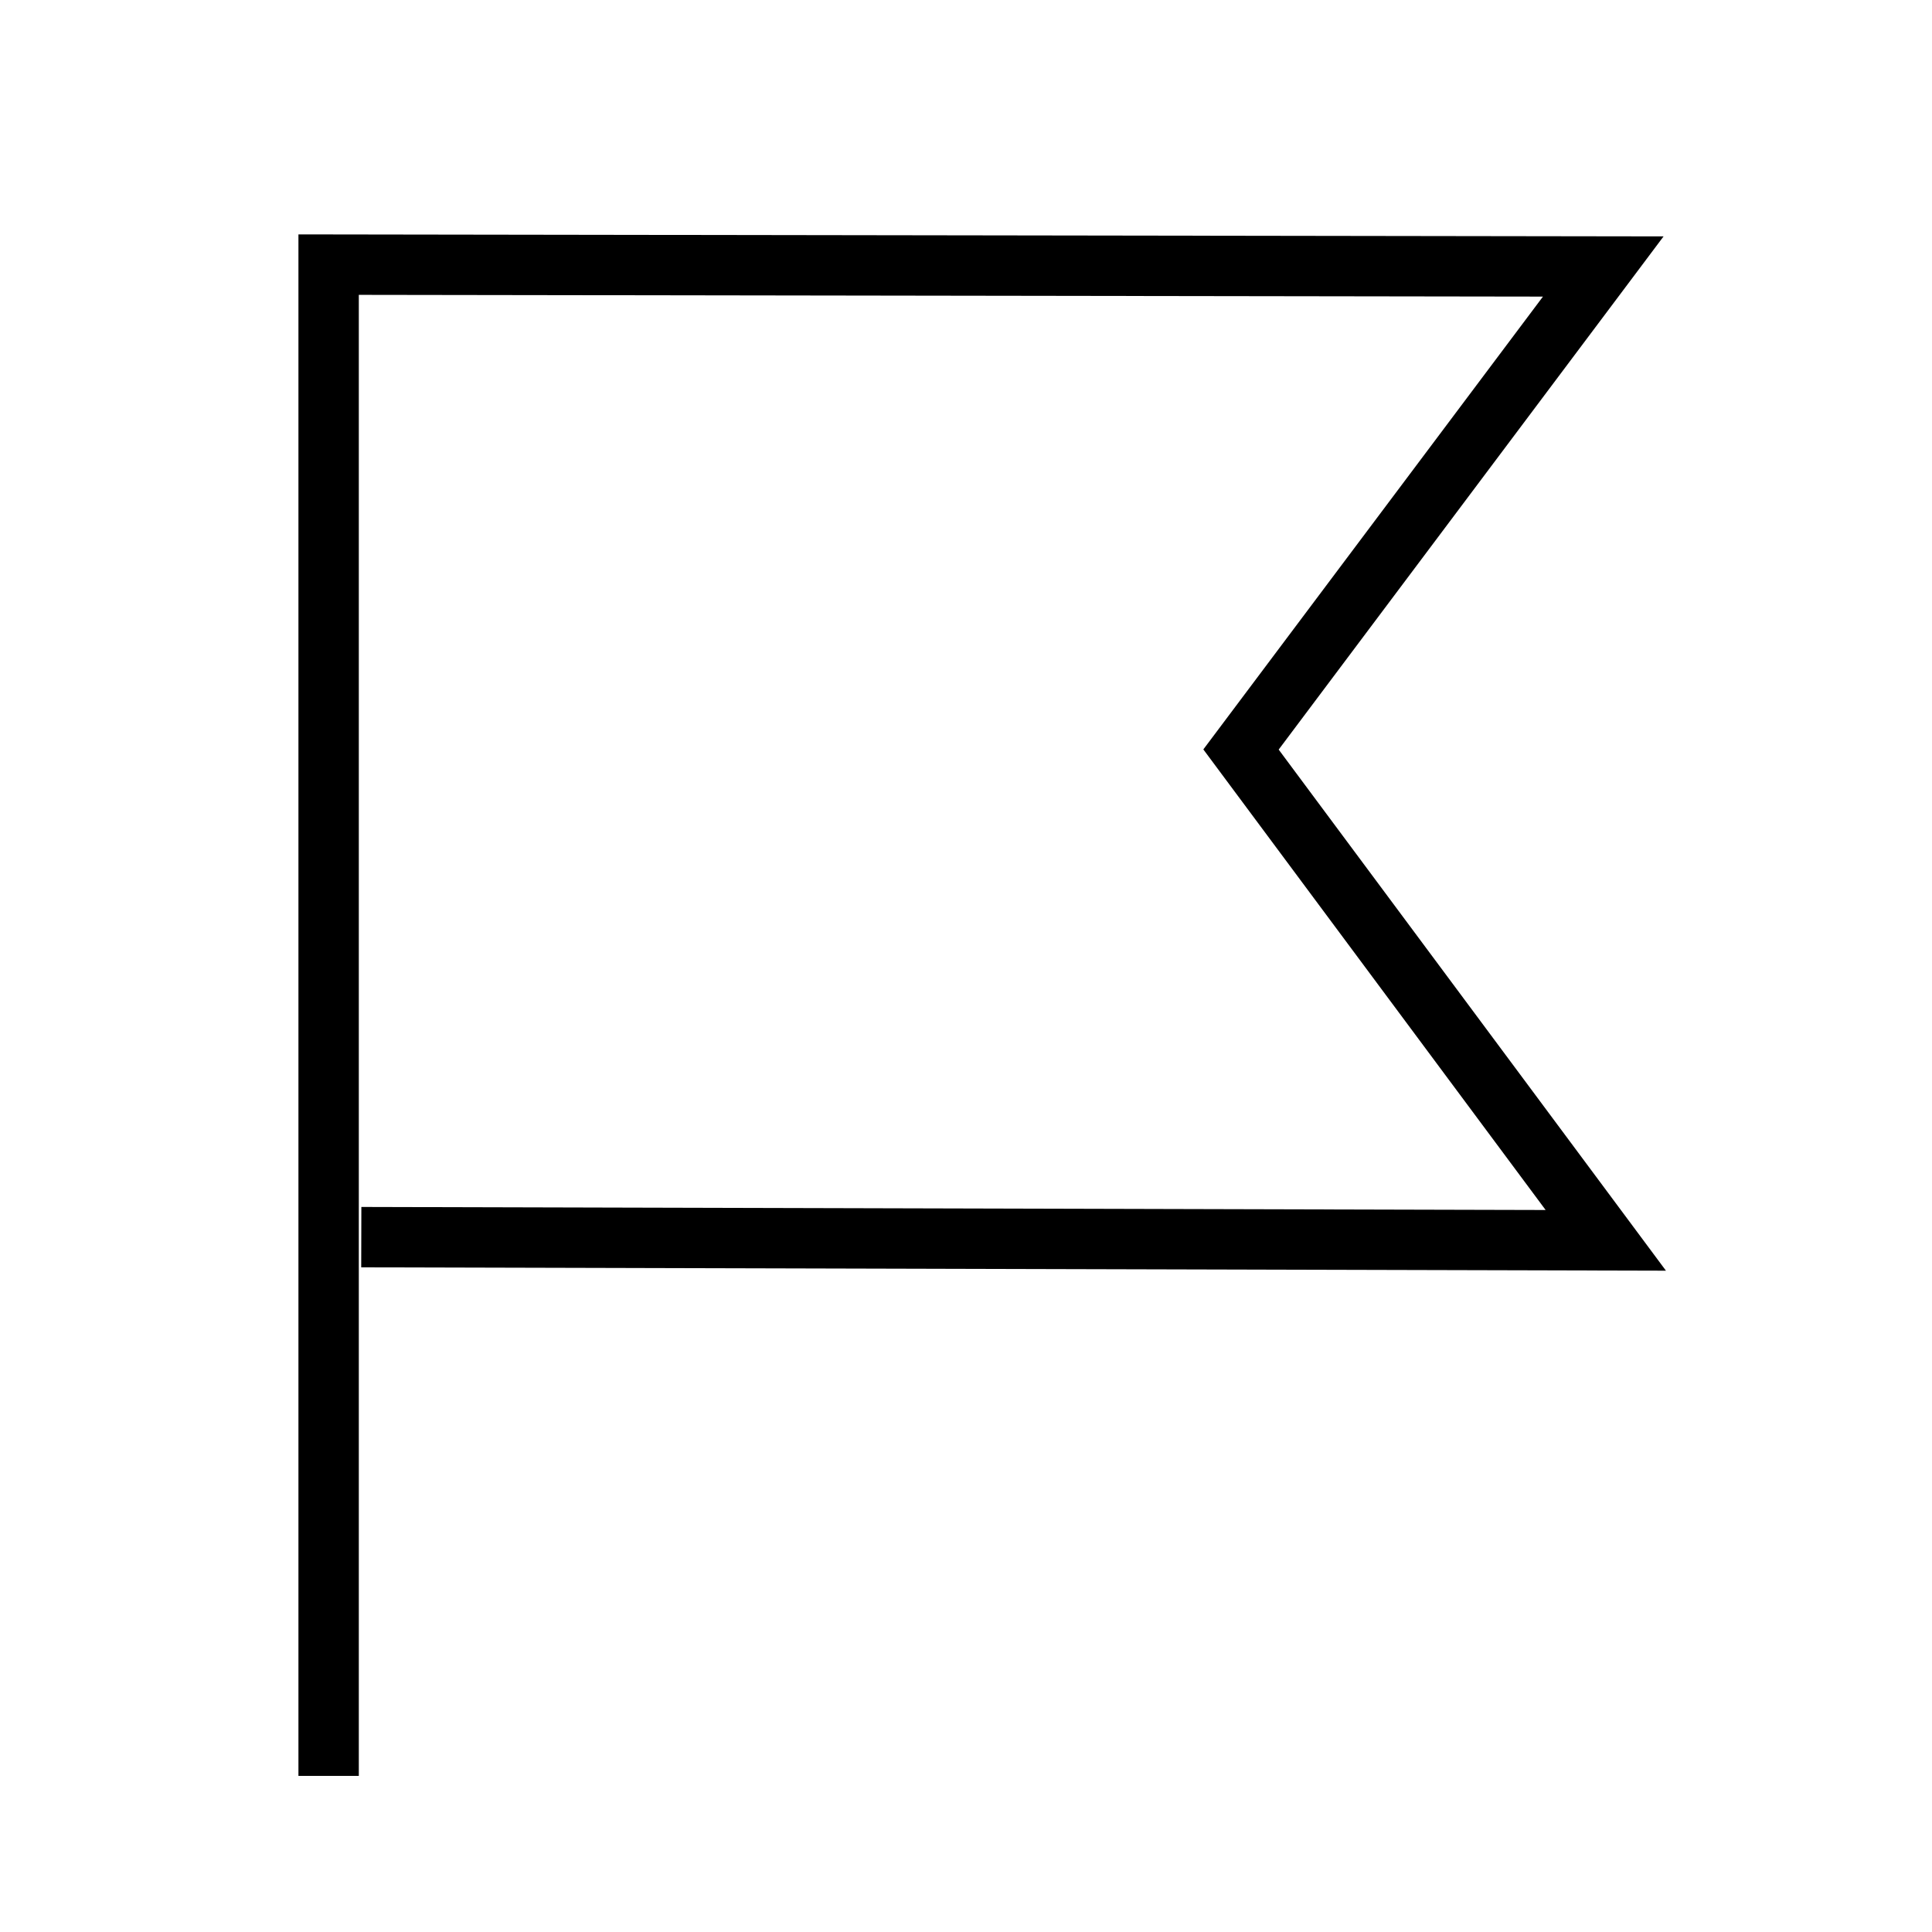 <?xml version="1.0" encoding="utf-8"?>
<!--
- Copyright 2015-2017 Hippo B.V. (http://www.onehippo.com)
-
- Licensed under the Apache License, Version 2.0 (the "License");
- you may not use this file except in compliance with the License.
- You may obtain a copy of the License at
-
- http://www.apache.org/licenses/LICENSE-2.0
-
- Unless required by applicable law or agreed to in writing, software
- distributed under the License is distributed on an "AS IS" BASIS,
- WITHOUT WARRANTIES OR CONDITIONS OF ANY KIND, either express or implied.
- See the License for the specific language governing permissions and
- limitations under the License.
-->

<!DOCTYPE svg PUBLIC "-//W3C//DTD SVG 1.1//EN" "http://www.w3.org/Graphics/SVG/1.1/DTD/svg11.dtd">
<svg version="1.1" id="Layer_1" xmlns="http://www.w3.org/2000/svg" xmlns:xlink="http://www.w3.org/1999/xlink" x="0px" y="0px" width="32px" height="32px" viewBox="0 0 32 32" enable-background="new 0 0 32 32" xml:space="preserve">
  <polyline fill="none" stroke="currentColor" stroke-miterlimit="10" points="5.984,20.491 26.597,20.544 20.555,12.414 26.555,4.414 5.443,4.383 5.443,29.414 "/>
</svg>
